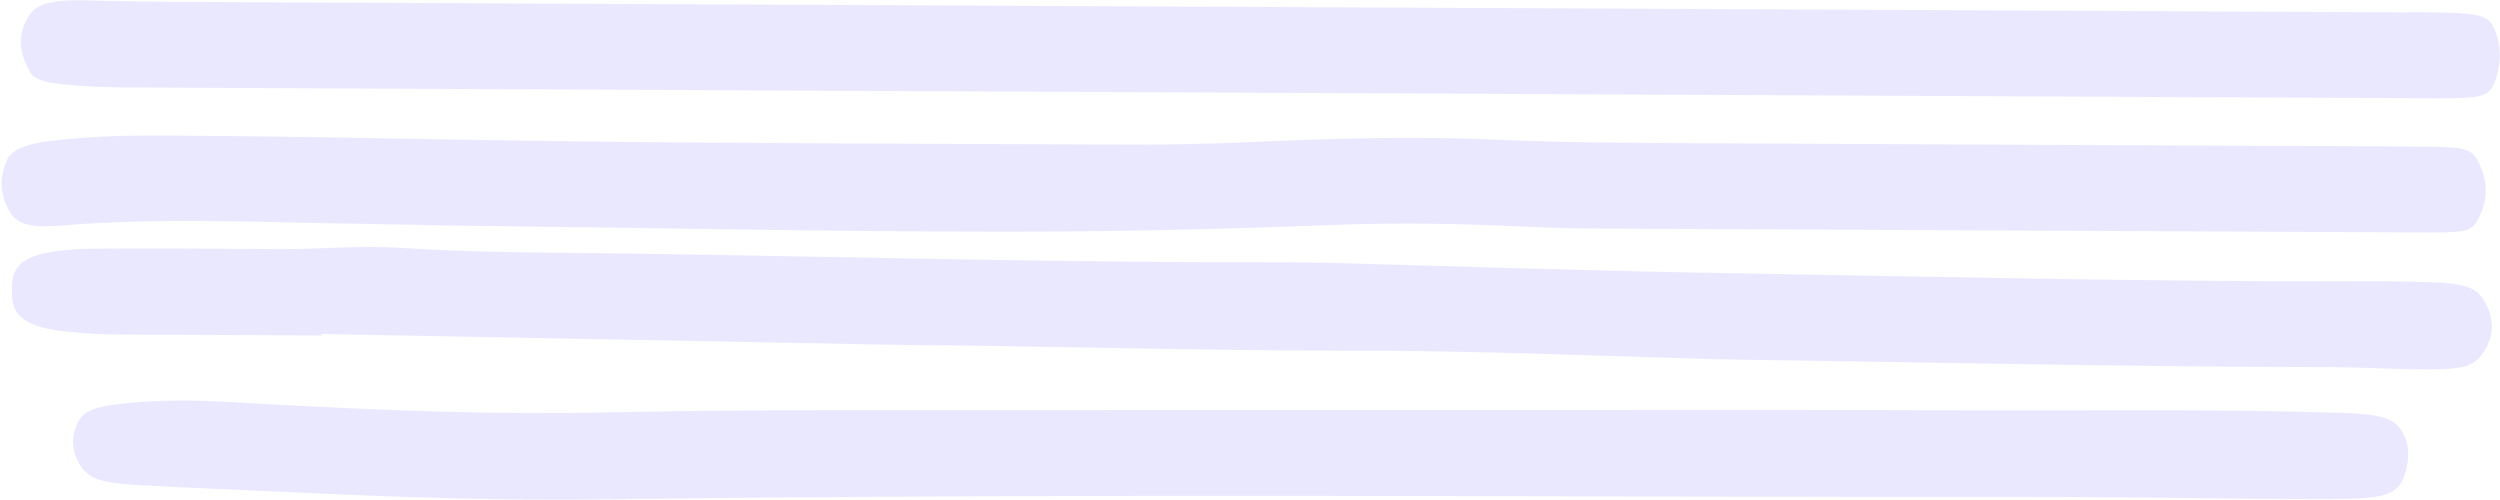 <svg width="1751" height="350" viewBox="0 0 1751 350" fill="none" xmlns="http://www.w3.org/2000/svg">
<path d="M1395.88 101.29C1325.41 100.958 1255.74 100.63 1185.27 100.298C1139.9 100.084 1094.54 99.87 1048.37 97.839C990.059 95.233 931.723 97.031 873.385 99.606C845.837 100.772 818.291 101.419 790.749 101.29C657.897 100.664 525.043 100.557 392.197 98.895C296.612 97.667 201.033 95.144 105.444 94.953C81.952 94.843 59.264 96.031 36.57 98.515C18.738 100.504 8.187 104.859 4.912 112.098C-0.817 124.507 -0.064 136.688 7.169 148.899C11.992 156.954 21.7 159.59 41.149 158.127C112.466 151.986 185.355 155.957 256.639 156.81C283.37 157.195 309.288 158.095 336.021 158.221C456.717 159.566 578.218 162.211 698.921 162.261C776.689 162.369 853.655 160.658 930.628 157.653C976.812 155.797 1023.79 156.537 1070.77 158.831C1086.97 159.684 1102.36 160.016 1118.56 160.092C1308.92 160.989 1499.29 161.885 1688.85 162.778C1692.9 162.797 1696.95 162.816 1701.81 162.839C1729.35 162.71 1731.78 161.944 1736.69 151.344C1742.42 139.453 1742.48 127.535 1736.86 115.591C1732.06 104.427 1728.82 103.117 1699.66 102.72C1658.35 102.267 1617.03 102.331 1575.72 102.136C1517.39 101.862 1456.64 101.576 1395.88 101.29Z" fill="#E9E8FF"/>
<path d="M225.413 233.929C353.396 236.345 482.188 238.765 610.171 241.181C615.841 241.207 620.7 241.489 626.371 241.516C732.489 242.275 838.594 245.624 944.716 245.606C1028.97 245.484 1112.39 248.986 1195.82 251.451C1201.49 251.478 1206.35 251.76 1212.02 251.787C1352.15 253.742 1492.28 256.992 1632.43 257.134C1654.3 257.237 1676.97 258.639 1698.85 258.742C1725.58 258.868 1732.88 256.57 1739.41 246.756C1747.56 234.617 1746.81 222.177 1739.58 209.966C1733.95 201.13 1725.86 198.501 1701.56 197.61C1682.13 197 1663.49 196.912 1644.05 197.08C1501.47 197.186 1359.72 193.928 1217.16 191.443C1121.58 189.957 1026.81 186.661 931.234 184.138C920.705 183.829 910.174 183.78 899.643 183.73C749.775 184.061 600.738 179.991 450.883 177.731C393.37 176.942 335.853 177.19 279.164 173.555C251.628 171.871 224.073 174.591 196.53 174.461C155.217 174.267 113.904 173.813 72.588 174.137C25.603 174.175 9.37 180.835 8.476 198.708C8.445 205.185 7.603 211.917 11.623 218.413C16.449 225.691 26.96 230.145 44.773 232.042C58.536 233.661 71.495 234.241 85.266 234.305C132.25 234.527 178.424 234.744 225.408 234.965C225.409 234.706 225.411 234.447 225.413 233.929Z" fill="#E9E8FF"/>
<path d="M882.664 4.879C626.682 3.674 370.7 2.469 115.528 1.267C96.087 1.176 77.458 0.57 58.017 0.219C36.956 -0.139 25.602 2.658 20.705 10.407C11.73 23.838 13.287 37.318 21.325 50.828C23.734 55.244 31.822 57.873 43.158 58.963C57.732 60.586 72.311 61.173 86.892 61.241C626.399 63.781 1165.1 66.317 1704.6 68.856C1740.24 69.024 1744.3 68.007 1748.42 54.036C1751.71 43.428 1751.76 32.547 1747.76 21.905C1743.76 11.264 1738.1 9.424 1710.56 8.776C1700.03 8.467 1689.49 8.677 1678.96 8.627C1413.26 7.376 1148.37 6.129 882.664 4.879Z" fill="#E9E8FF"/>
<path d="M1031.89 287.199C882.021 287.219 732.156 287.239 583.102 287.259C529.637 287.266 476.981 287.791 424.326 288.835C345.749 290.659 267.171 287.301 189.403 283.166C157.809 281.357 127.026 279.029 94.623 281.883C67.891 284.219 58.98 286.552 54.121 296.657C50.072 305.725 50.074 314.793 54.935 323.861C61.418 335.26 69.519 338.367 99.492 339.918C133.516 341.727 166.729 343.018 200.753 344.568C275.28 348.185 350.618 350.766 425.955 349.72C760.517 345.27 1095.08 348.335 1428.83 348.031C1495.26 348.022 1562.5 349.568 1629.73 349.559C1671.05 349.553 1679.96 346.961 1684.82 330.897C1687.24 321.829 1688.05 312.761 1683.19 303.693C1677.52 292.812 1668.61 290.223 1640.25 289.19C1555.2 286.352 1470.14 287.658 1385.89 287.41C1267.62 286.908 1150.16 287.183 1031.89 287.199Z" fill="#E9E8FF"/>
</svg>
